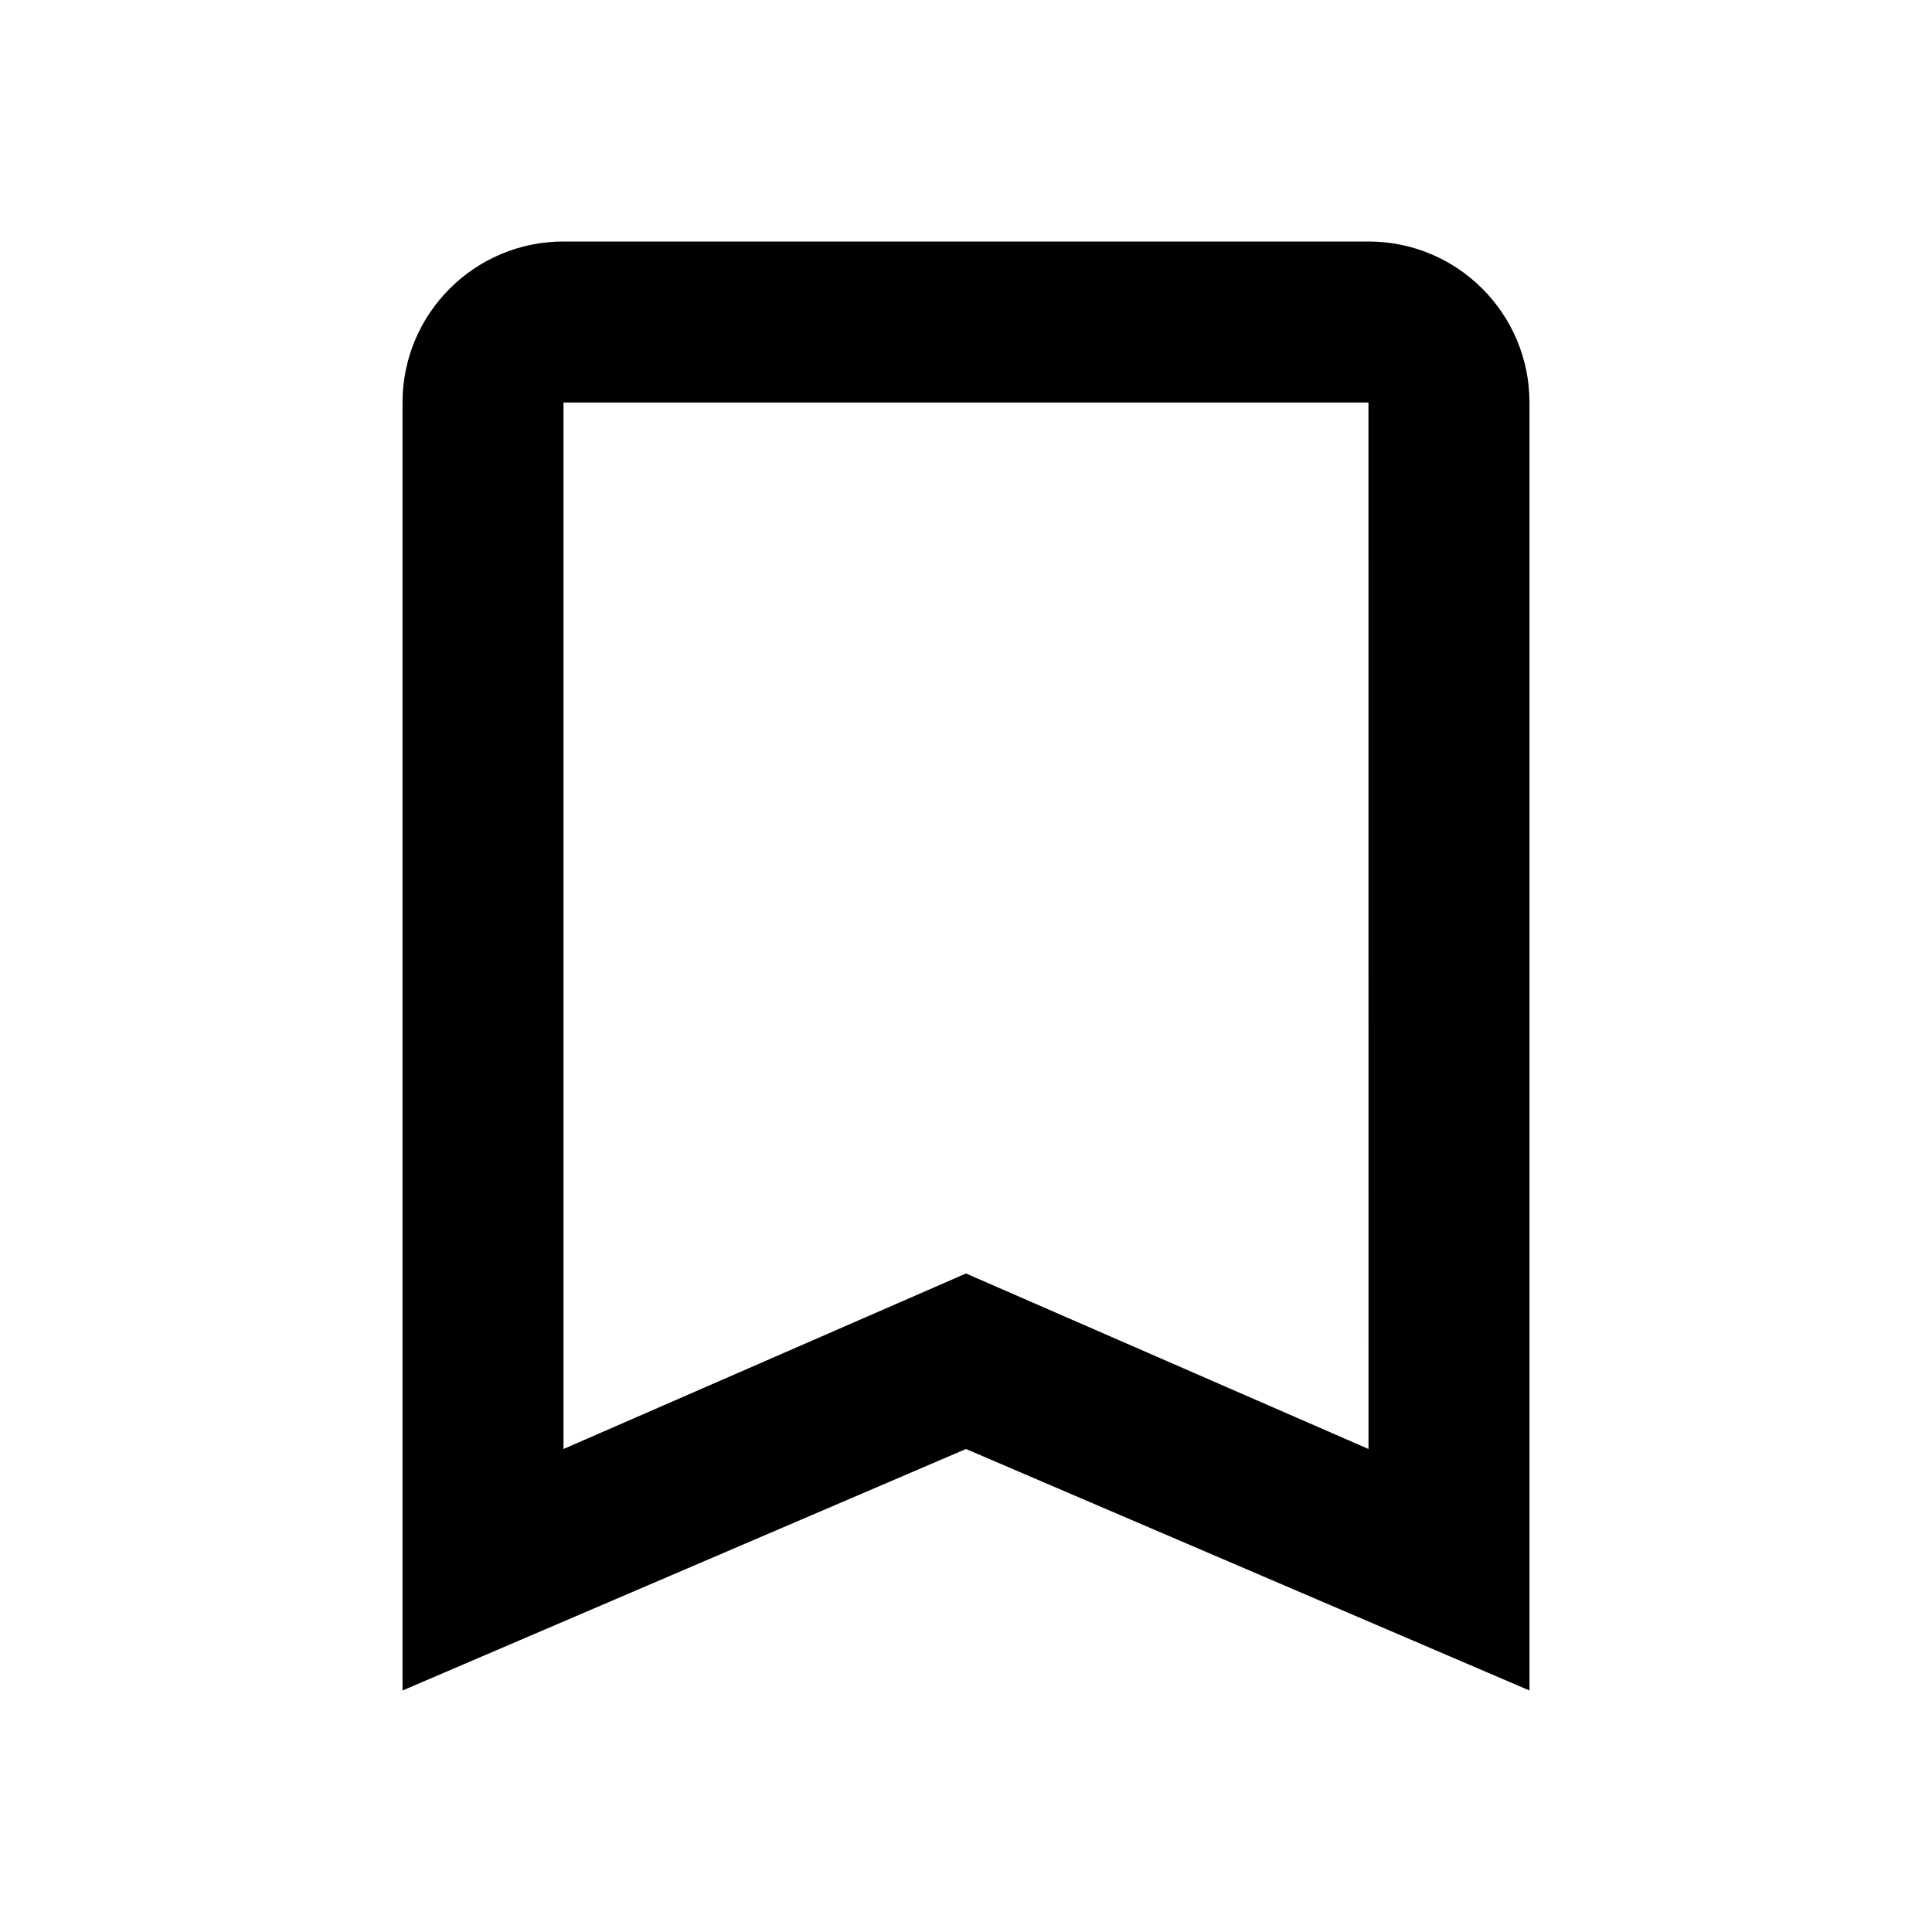<!-- Generated by IcoMoon.io -->
<svg version="1.1" xmlns="http://www.w3.org/2000/svg" width="32" height="32" viewBox="0 0 32 32">
<title>bookmark-outline</title>
<path d="M22.667 24l-6.667-2.907-6.667 2.907v-17.333h13.333M22.667 4h-13.333c-1.473 0-2.667 1.194-2.667 2.667v0 21.333l9.333-4 9.333 4v-21.333c0-1.473-1.194-2.667-2.667-2.667v0z"></path>
</svg>
